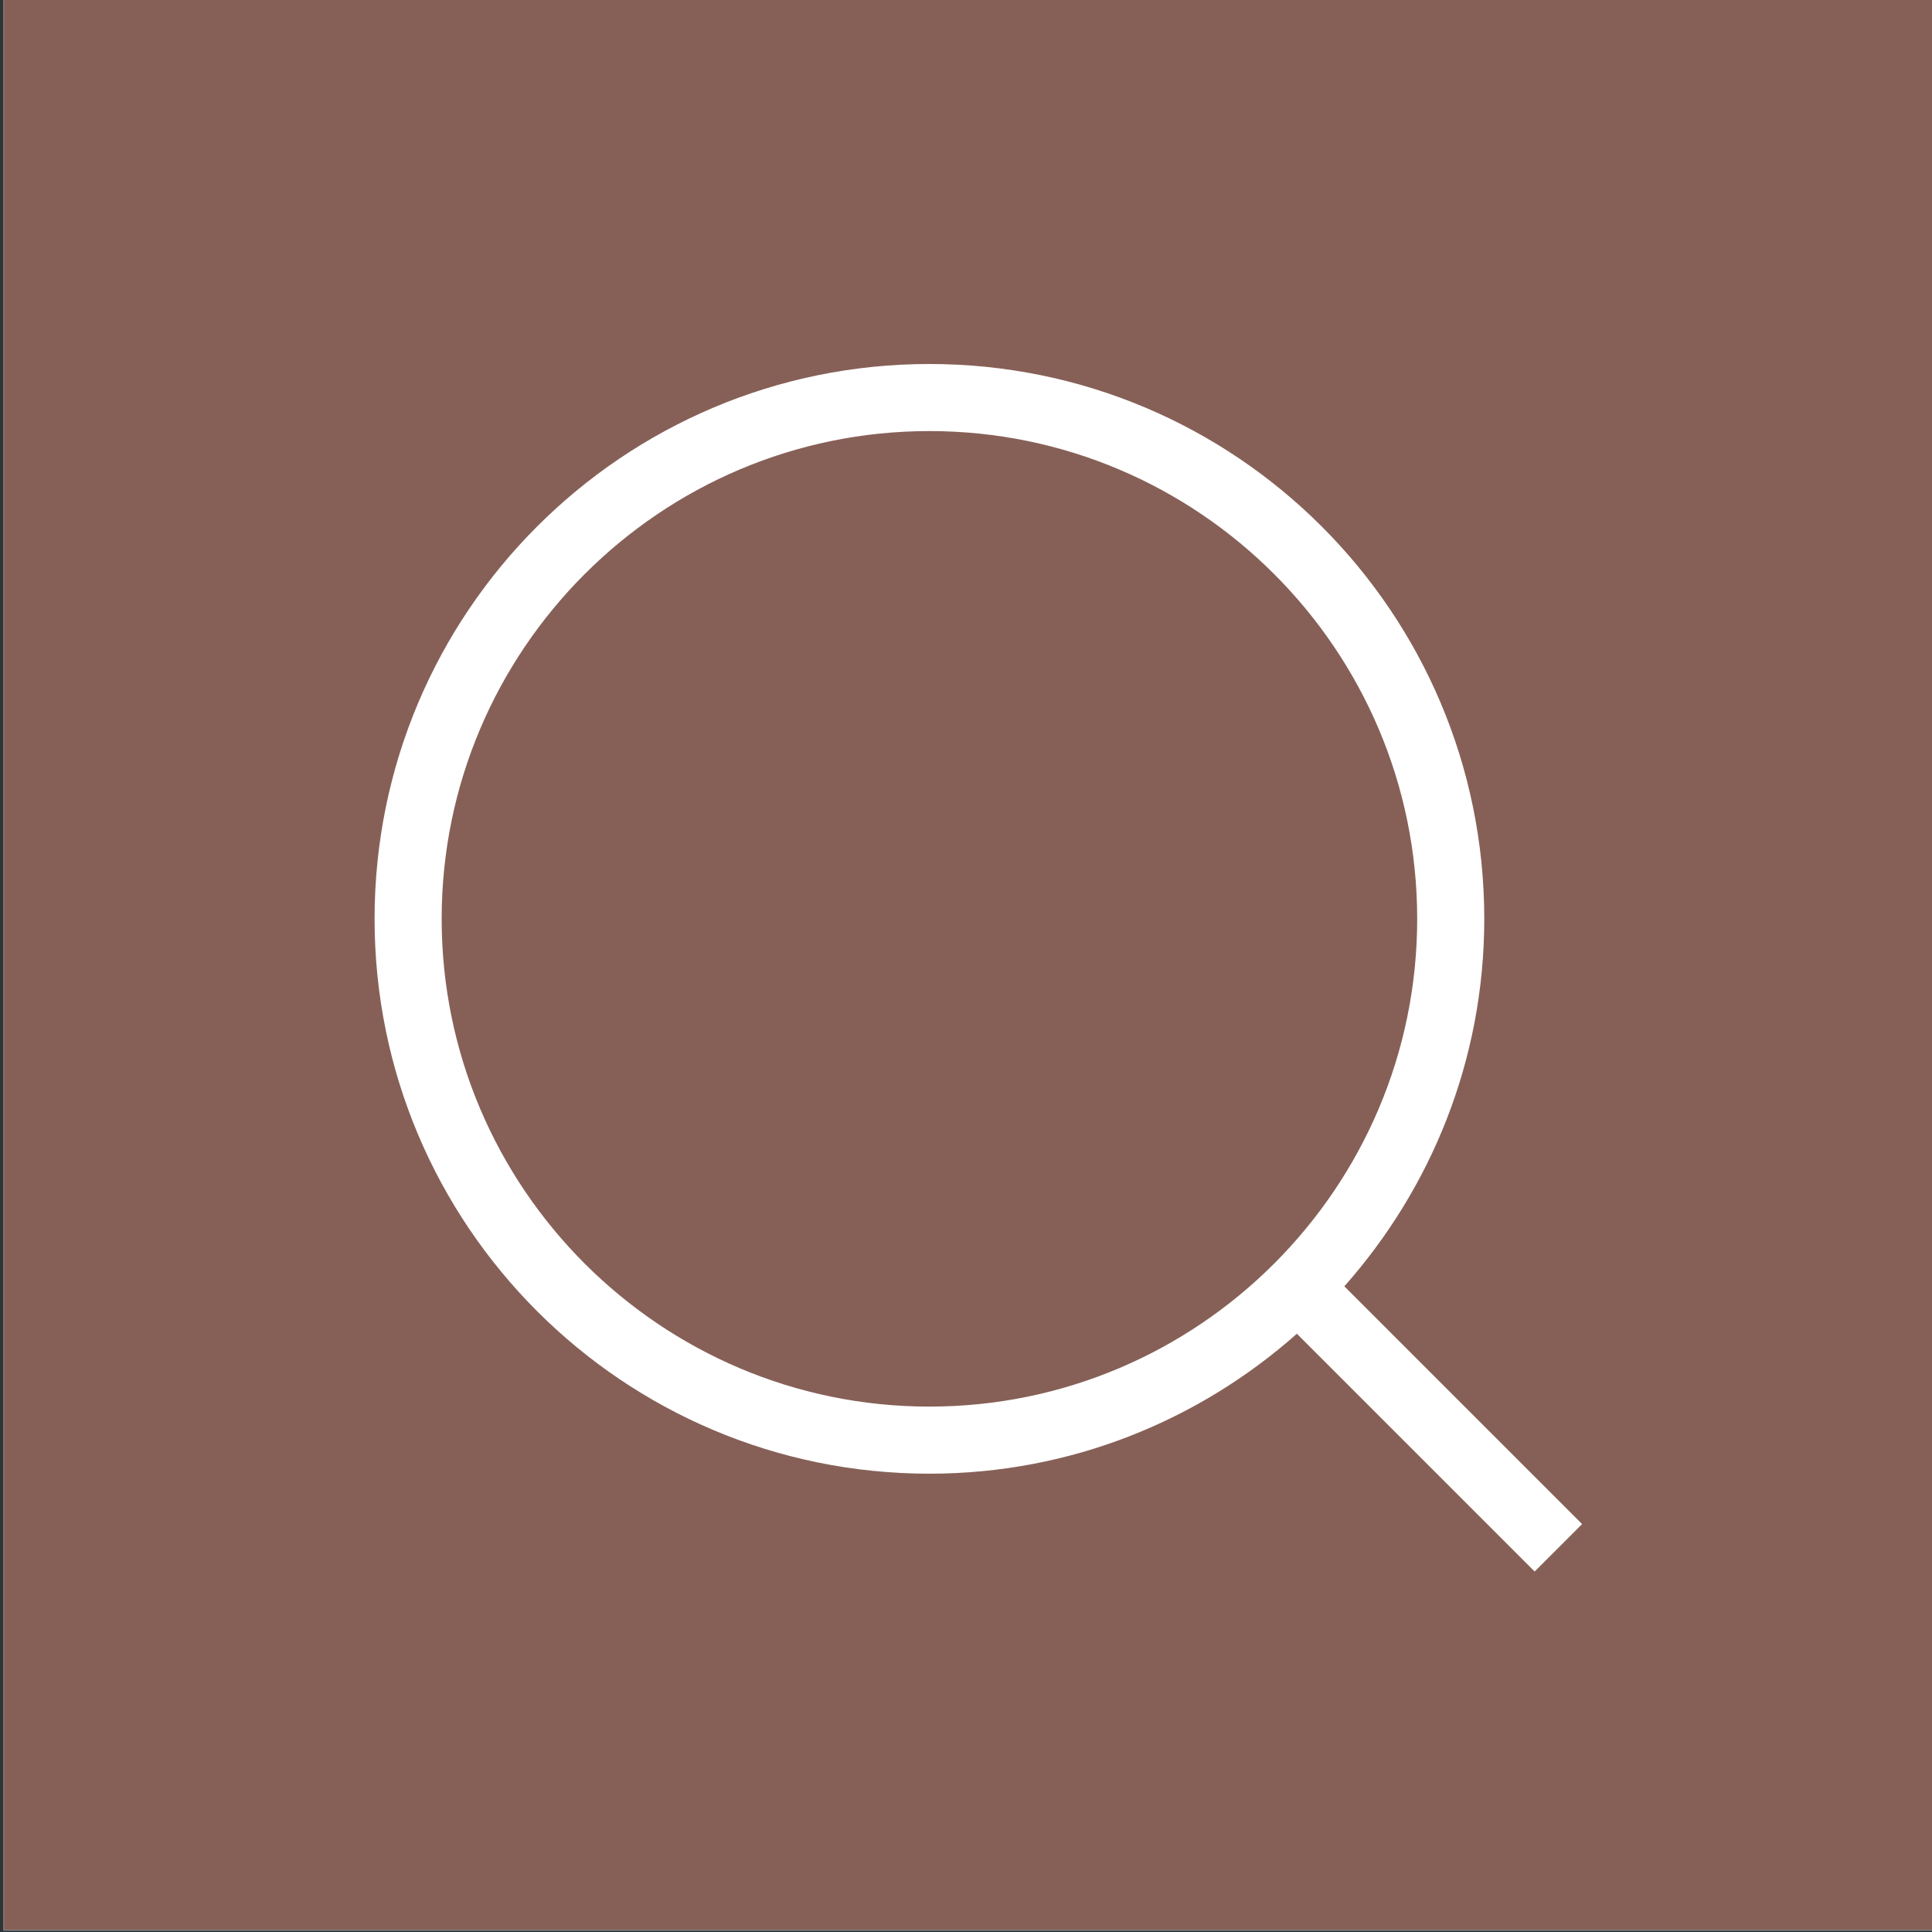 <?xml version="1.0" encoding="UTF-8" standalone="no"?>
<!-- Created with Inkscape (http://www.inkscape.org/) -->

<svg
   xmlns:dc="http://purl.org/dc/elements/1.1/"
   xmlns:cc="http://creativecommons.org/ns#"
   xmlns:rdf="http://www.w3.org/1999/02/22-rdf-syntax-ns#"
   xmlns:svg="http://www.w3.org/2000/svg"
   xmlns="http://www.w3.org/2000/svg"
   xmlns:sodipodi="http://sodipodi.sourceforge.net/DTD/sodipodi-0.dtd"
   xmlns:inkscape="http://www.inkscape.org/namespaces/inkscape"
   width="640"
   height="640"
   id="svg5337"
   version="1.1"
   inkscape:version="0.48.5 r10040"
   sodipodi:docname="Novo documento 2">
  <rect width="100%" height="100%" fill="#333333" stroke="none"/>
  <defs
     id="defs5339" />
  <sodipodi:namedview
     id="base"
     pagecolor="#ffffff"
     bordercolor="#666666"
     borderopacity="1.0"
     inkscape:pageopacity="0.0"
     inkscape:pageshadow="2"
     inkscape:zoom="2.2259673"
     inkscape:cx="340.82991"
     inkscape:cy="342.49181"
     inkscape:document-units="px"
     inkscape:current-layer="layer1"
     showgrid="false"
     showguides="true"
     inkscape:guide-bbox="true"
     inkscape:window-width="1920"
     inkscape:window-height="952"
     inkscape:window-x="0"
     inkscape:window-y="27"
     inkscape:window-maximized="1">
    <sodipodi:guide
       orientation="1,0"
       position="323.455,325.252"
       id="guide8192" />
    <sodipodi:guide
       orientation="0,1"
       position="440.258,319.861"
       id="guide8194" />
  </sodipodi:namedview>
  <g
     inkscape:label="Camada 1"
     inkscape:groupmode="layer"
     id="layer1"
     transform="translate(0,-412.362)">
    <rect
       style="fill:#866057;fill-opacity:1;stroke:#80b9c3;stroke-width:0.166;stroke-miterlimit:4;stroke-opacity:1;stroke-dasharray:none"
       id="rect8190"
       width="639.793"
       height="639.672"
       x="1.231"
       y="412.164" />
    <path
       inkscape:connector-curvature="0"
       id="path698"
       style="fill:#ffffff;fill-opacity:1;fill-rule:nonzero;stroke:none"
       d="m 146.307,716.75 c 0,-89.111 72.478,-161.589 161.567,-161.589 89.111,0 161.589,72.478 161.589,161.589 0,89.089 -72.478,161.567 -161.589,161.567 -89.089,0 -161.567,-72.478 -161.567,-161.567 M 524.085,917.228 445.329,838.473 c 28.756,-32.445 46.355,-74.978 46.355,-121.722 0,-101.522 -82.289,-183.811 -183.811,-183.811 -101.5,0 -183.789,82.289 -183.789,183.811 0,101.5 82.289,183.789 183.789,183.789 46.756,0 89.3,-17.6 121.733,-46.355 l 78.767,78.756 15.711,-15.711 z" />
  </g>
</svg>
